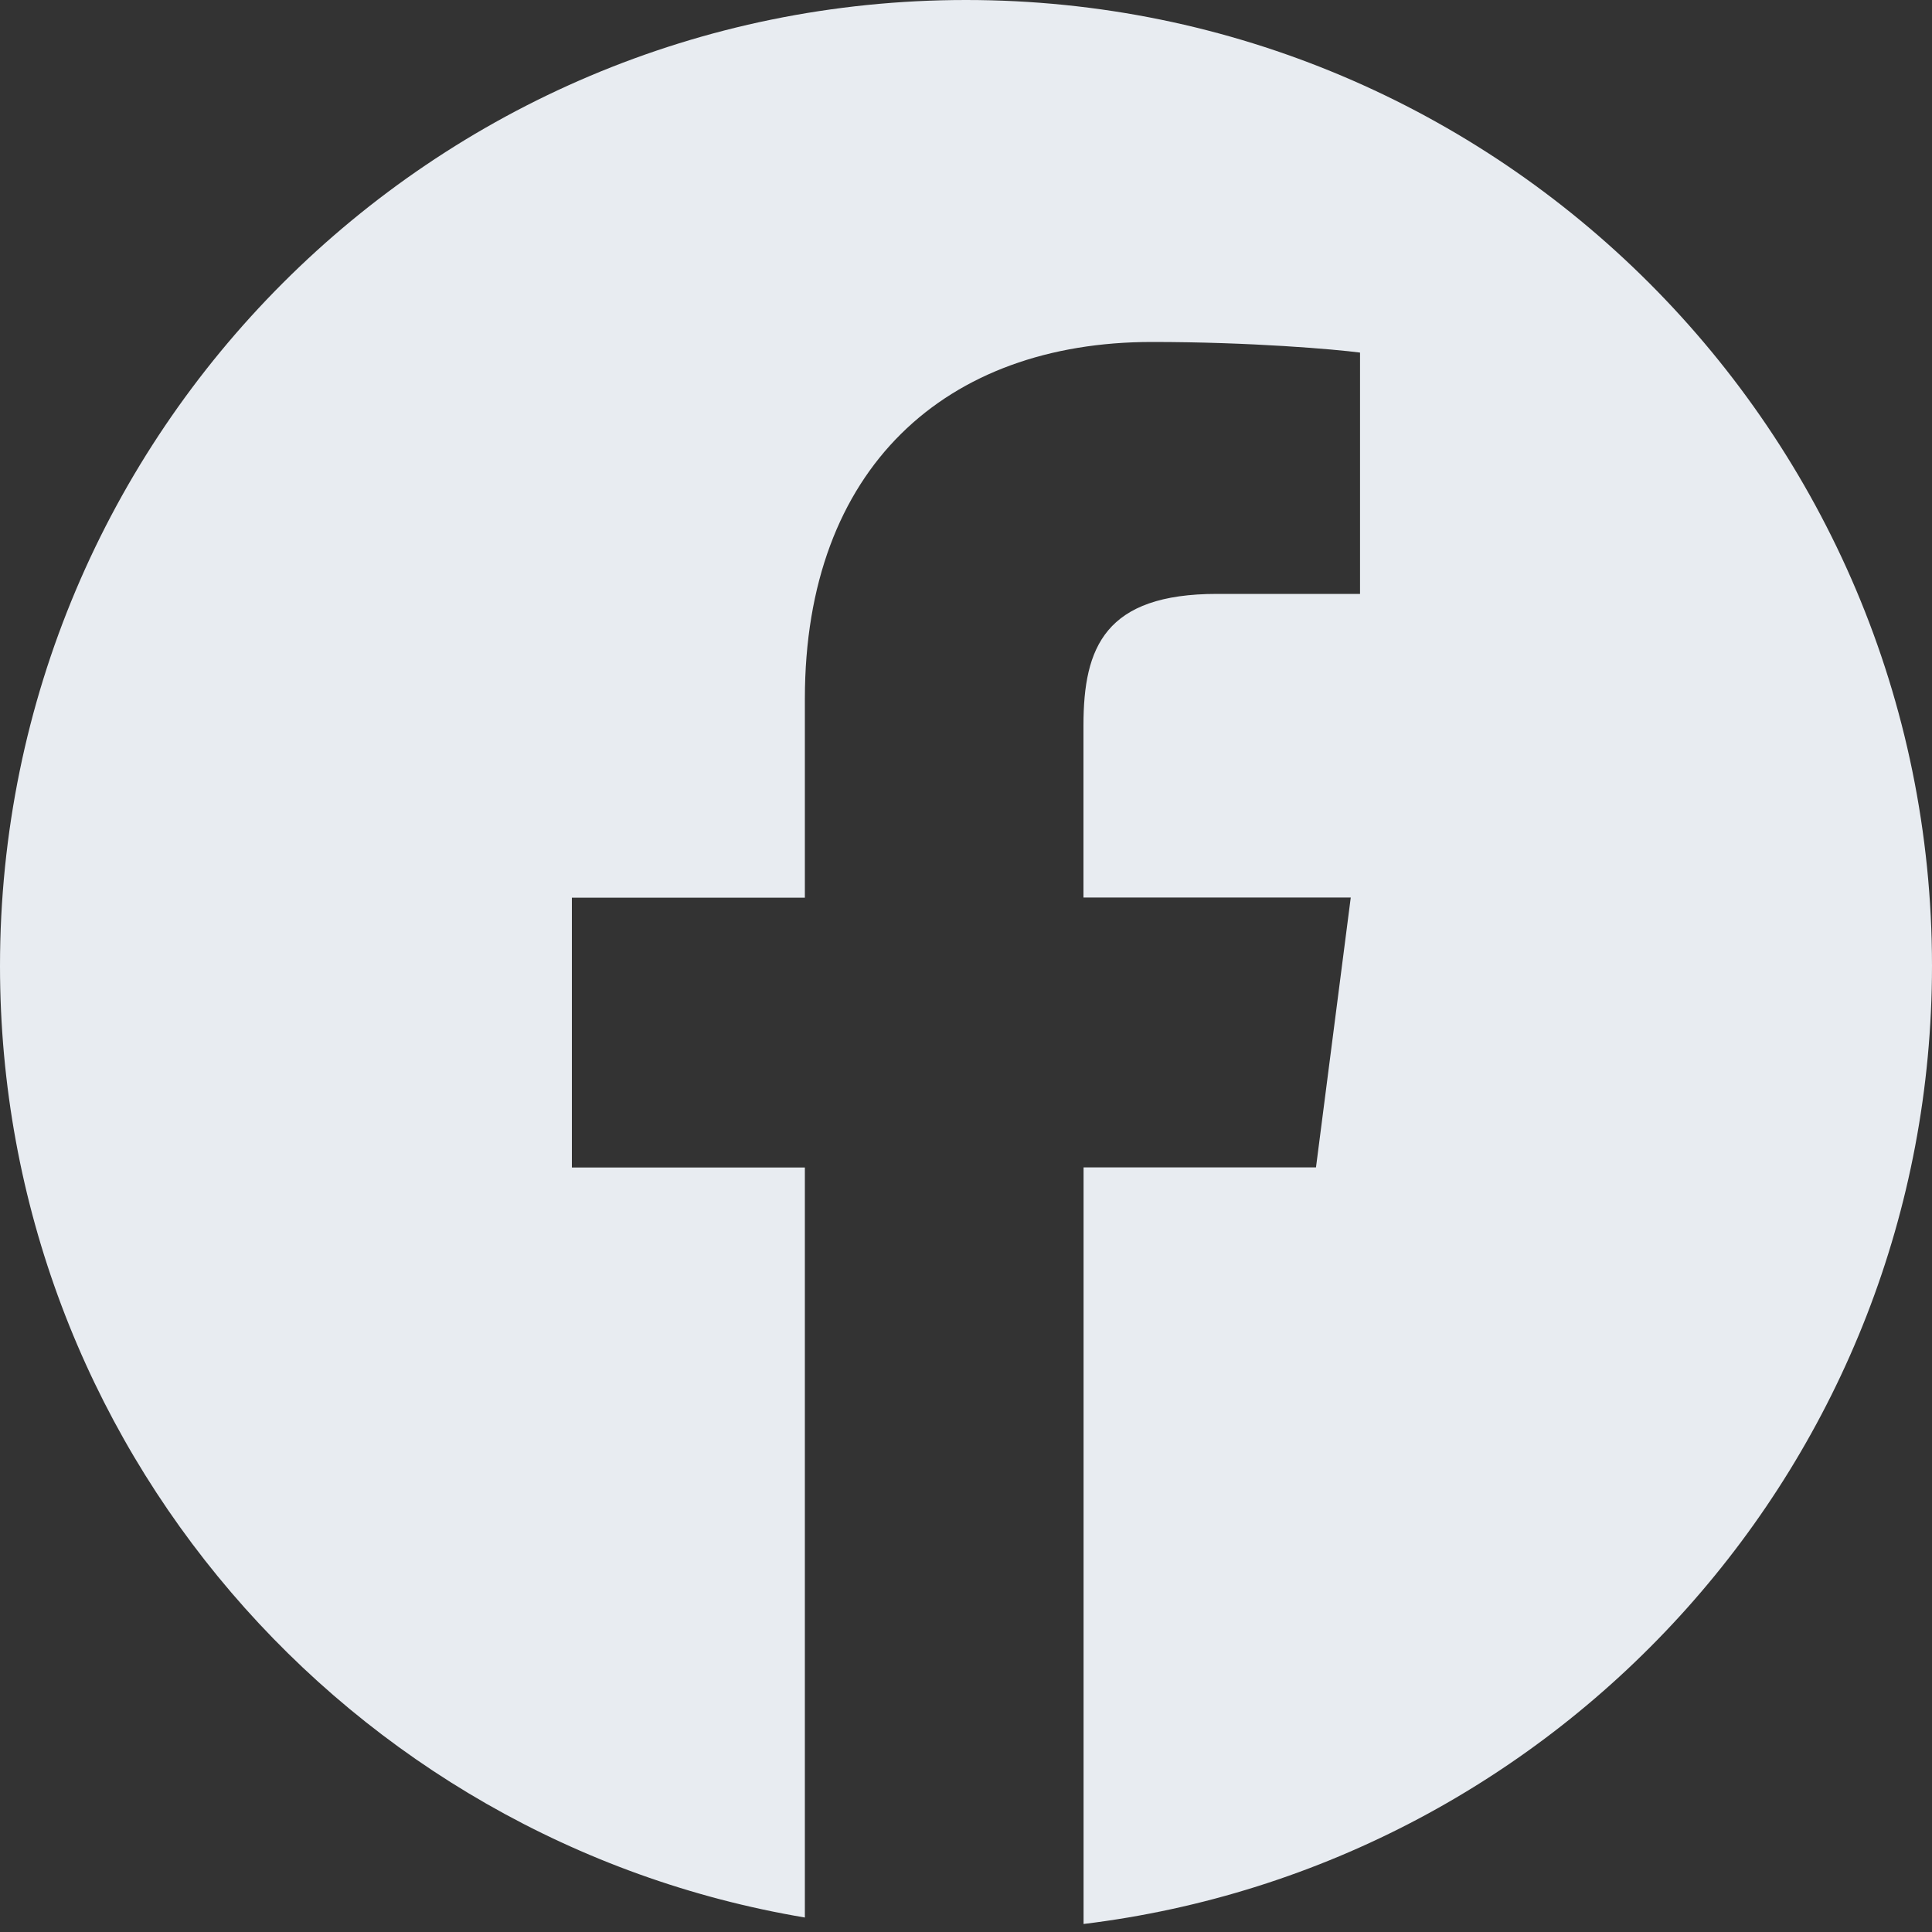 <?xml version="1.0" encoding="utf-8"?><svg width="20" height="20" fill="none" xmlns="http://www.w3.org/2000/svg" viewBox="0 0 20 20"><rect x="0" y="0" width="20" height="20" fill="#333333" stroke="none"/><path d="M10 0C4.477 0 0 4.477 0 10c0 4.953 3.605 9.056 8.332 9.85v-7.764H5.92V9.293h2.412v-2.06c0-2.39 1.46-3.693 3.593-3.693 1.021 0 1.899.076 2.154.11v2.498h-1.48c-1.159 0-1.383.551-1.383 1.36v1.783h2.767l-.36 2.794h-2.406v7.832c4.947-.602 8.783-4.81 8.783-9.92C20 4.477 15.523 0 10 0z" fill="#E8ECF1"/></svg>